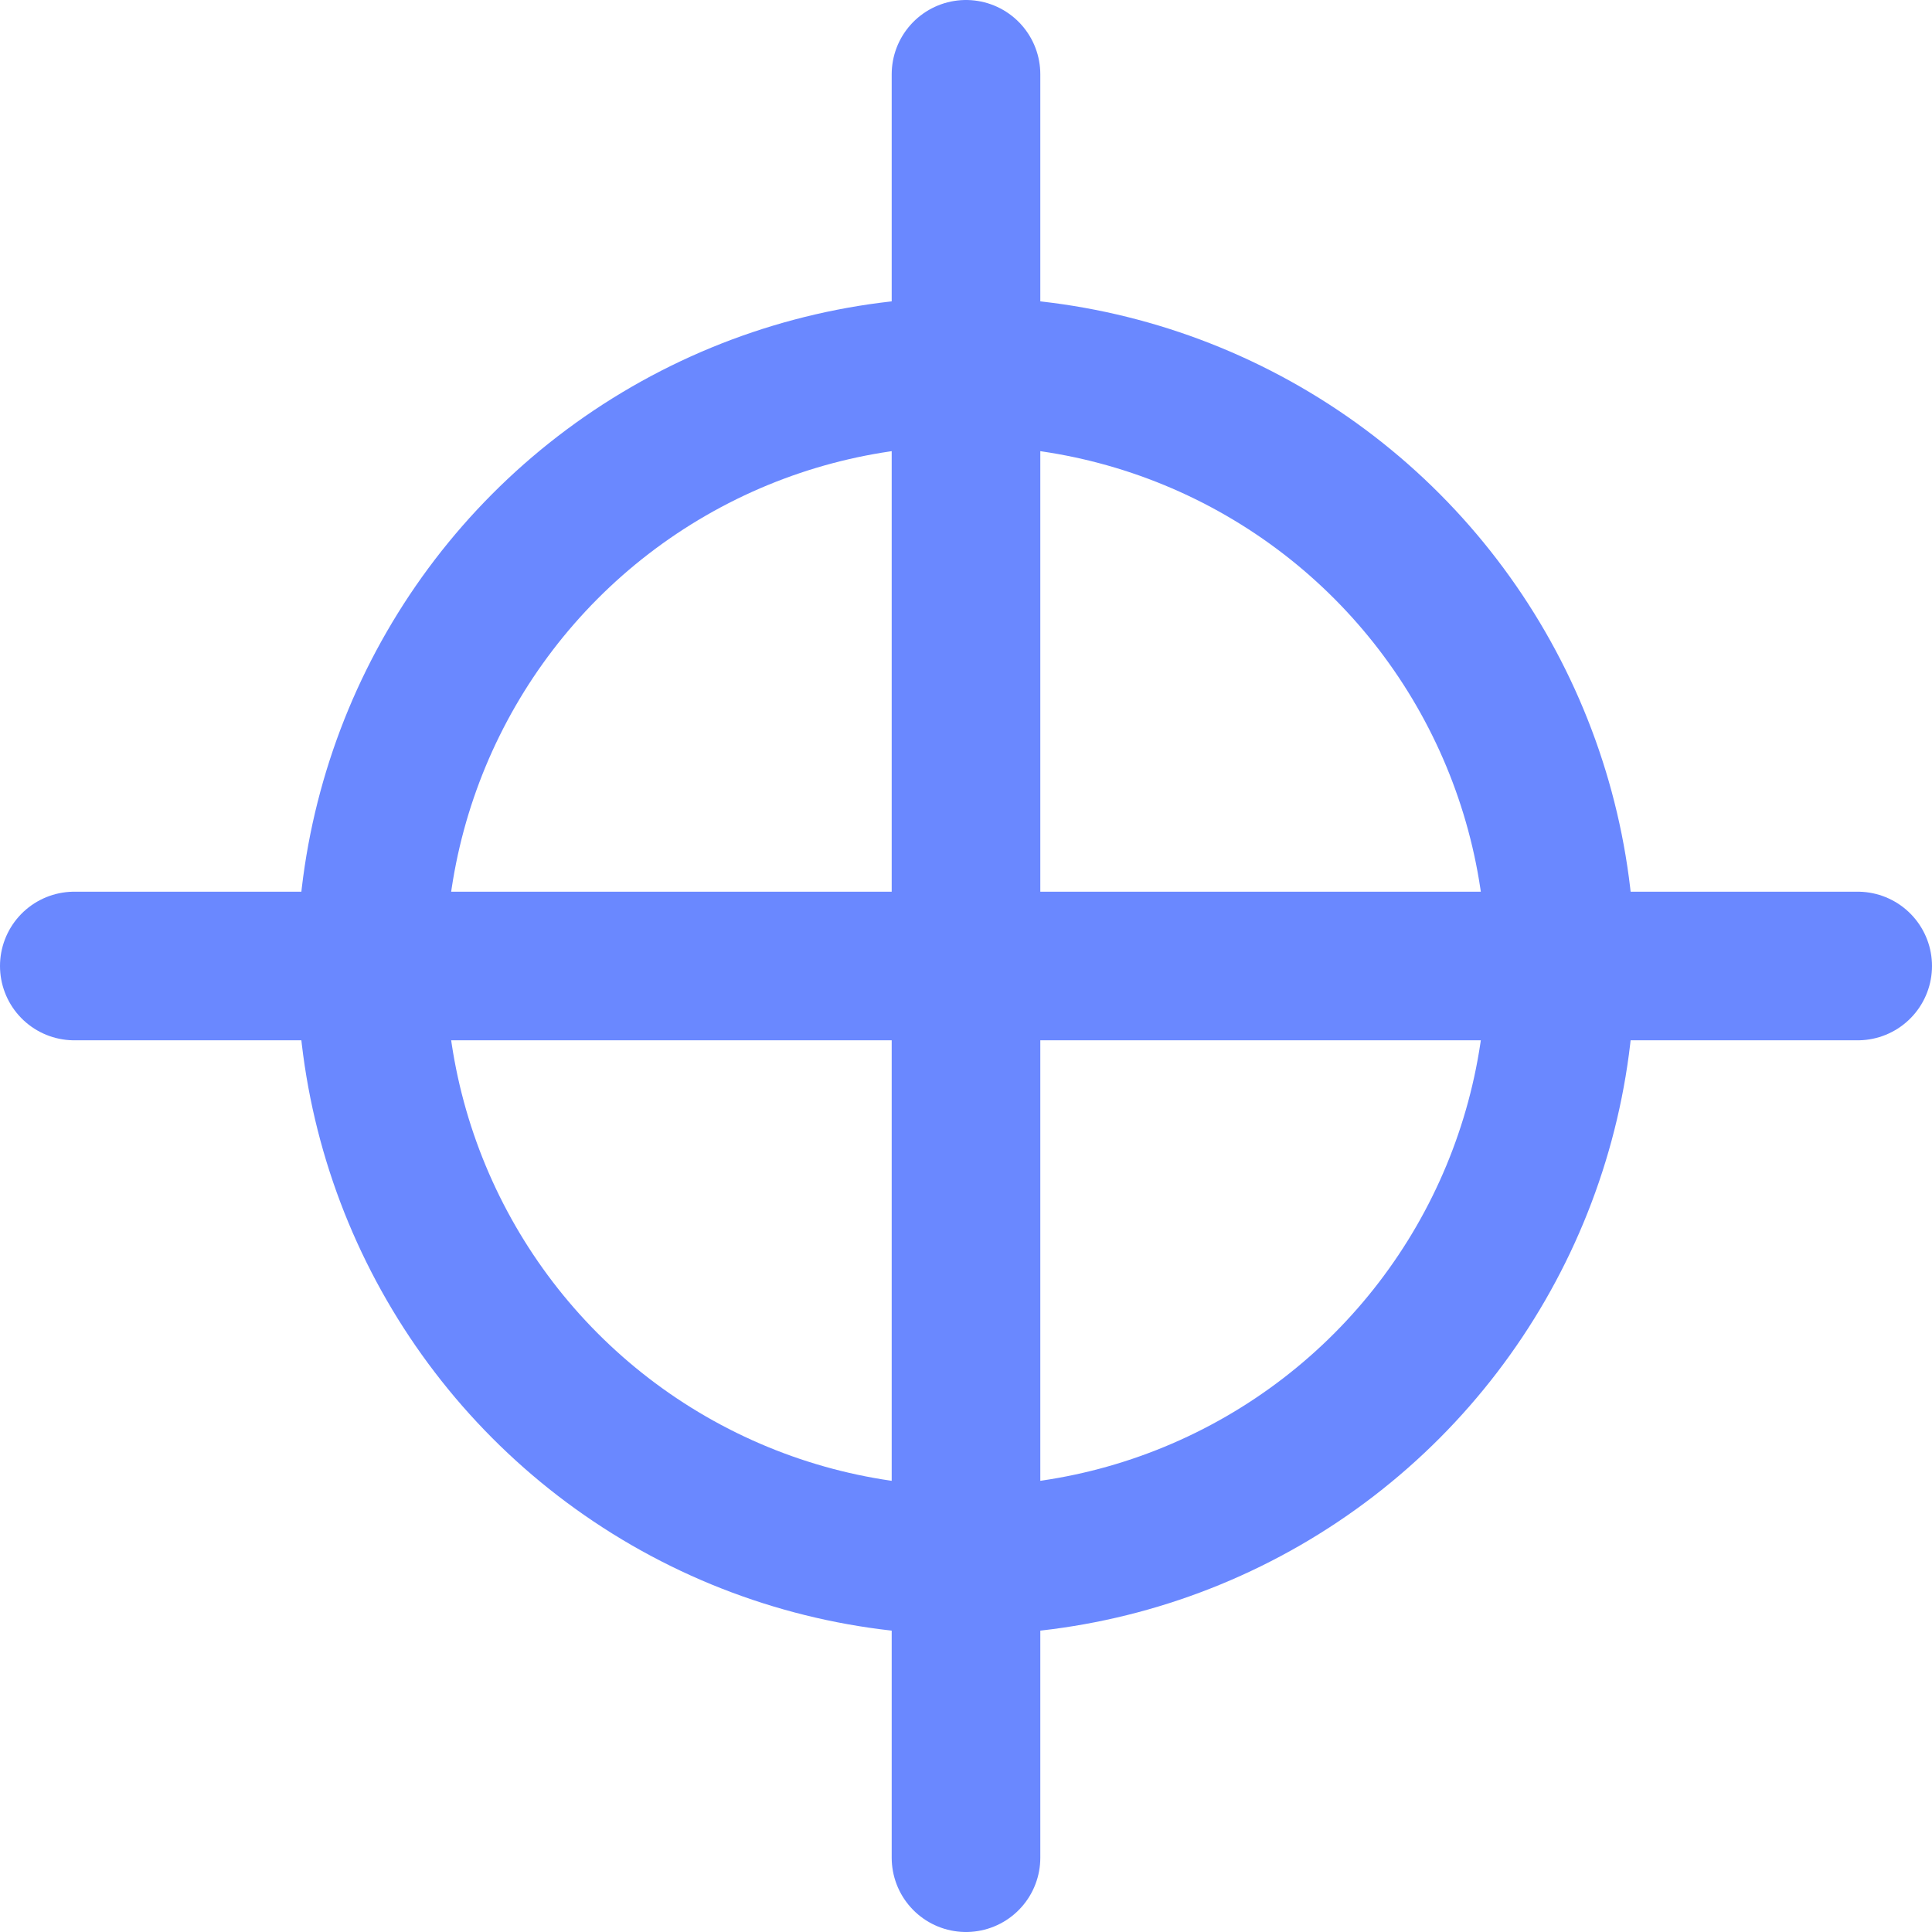 <svg xmlns="http://www.w3.org/2000/svg" width="26" height="26" viewBox="0 0 26 26"><defs><style>.a,.b{fill:none;}.b{stroke:#6a88ff;stroke-linecap:round;stroke-linejoin:round;stroke-width:2px;}</style></defs><rect class="a" width="26" height="26"/><line class="b" x2="24" transform="translate(1 13)"/><line class="b" y2="24" transform="translate(13 1)"/><circle class="b" cx="8" cy="8" r="8" transform="translate(5 5)"/></svg>